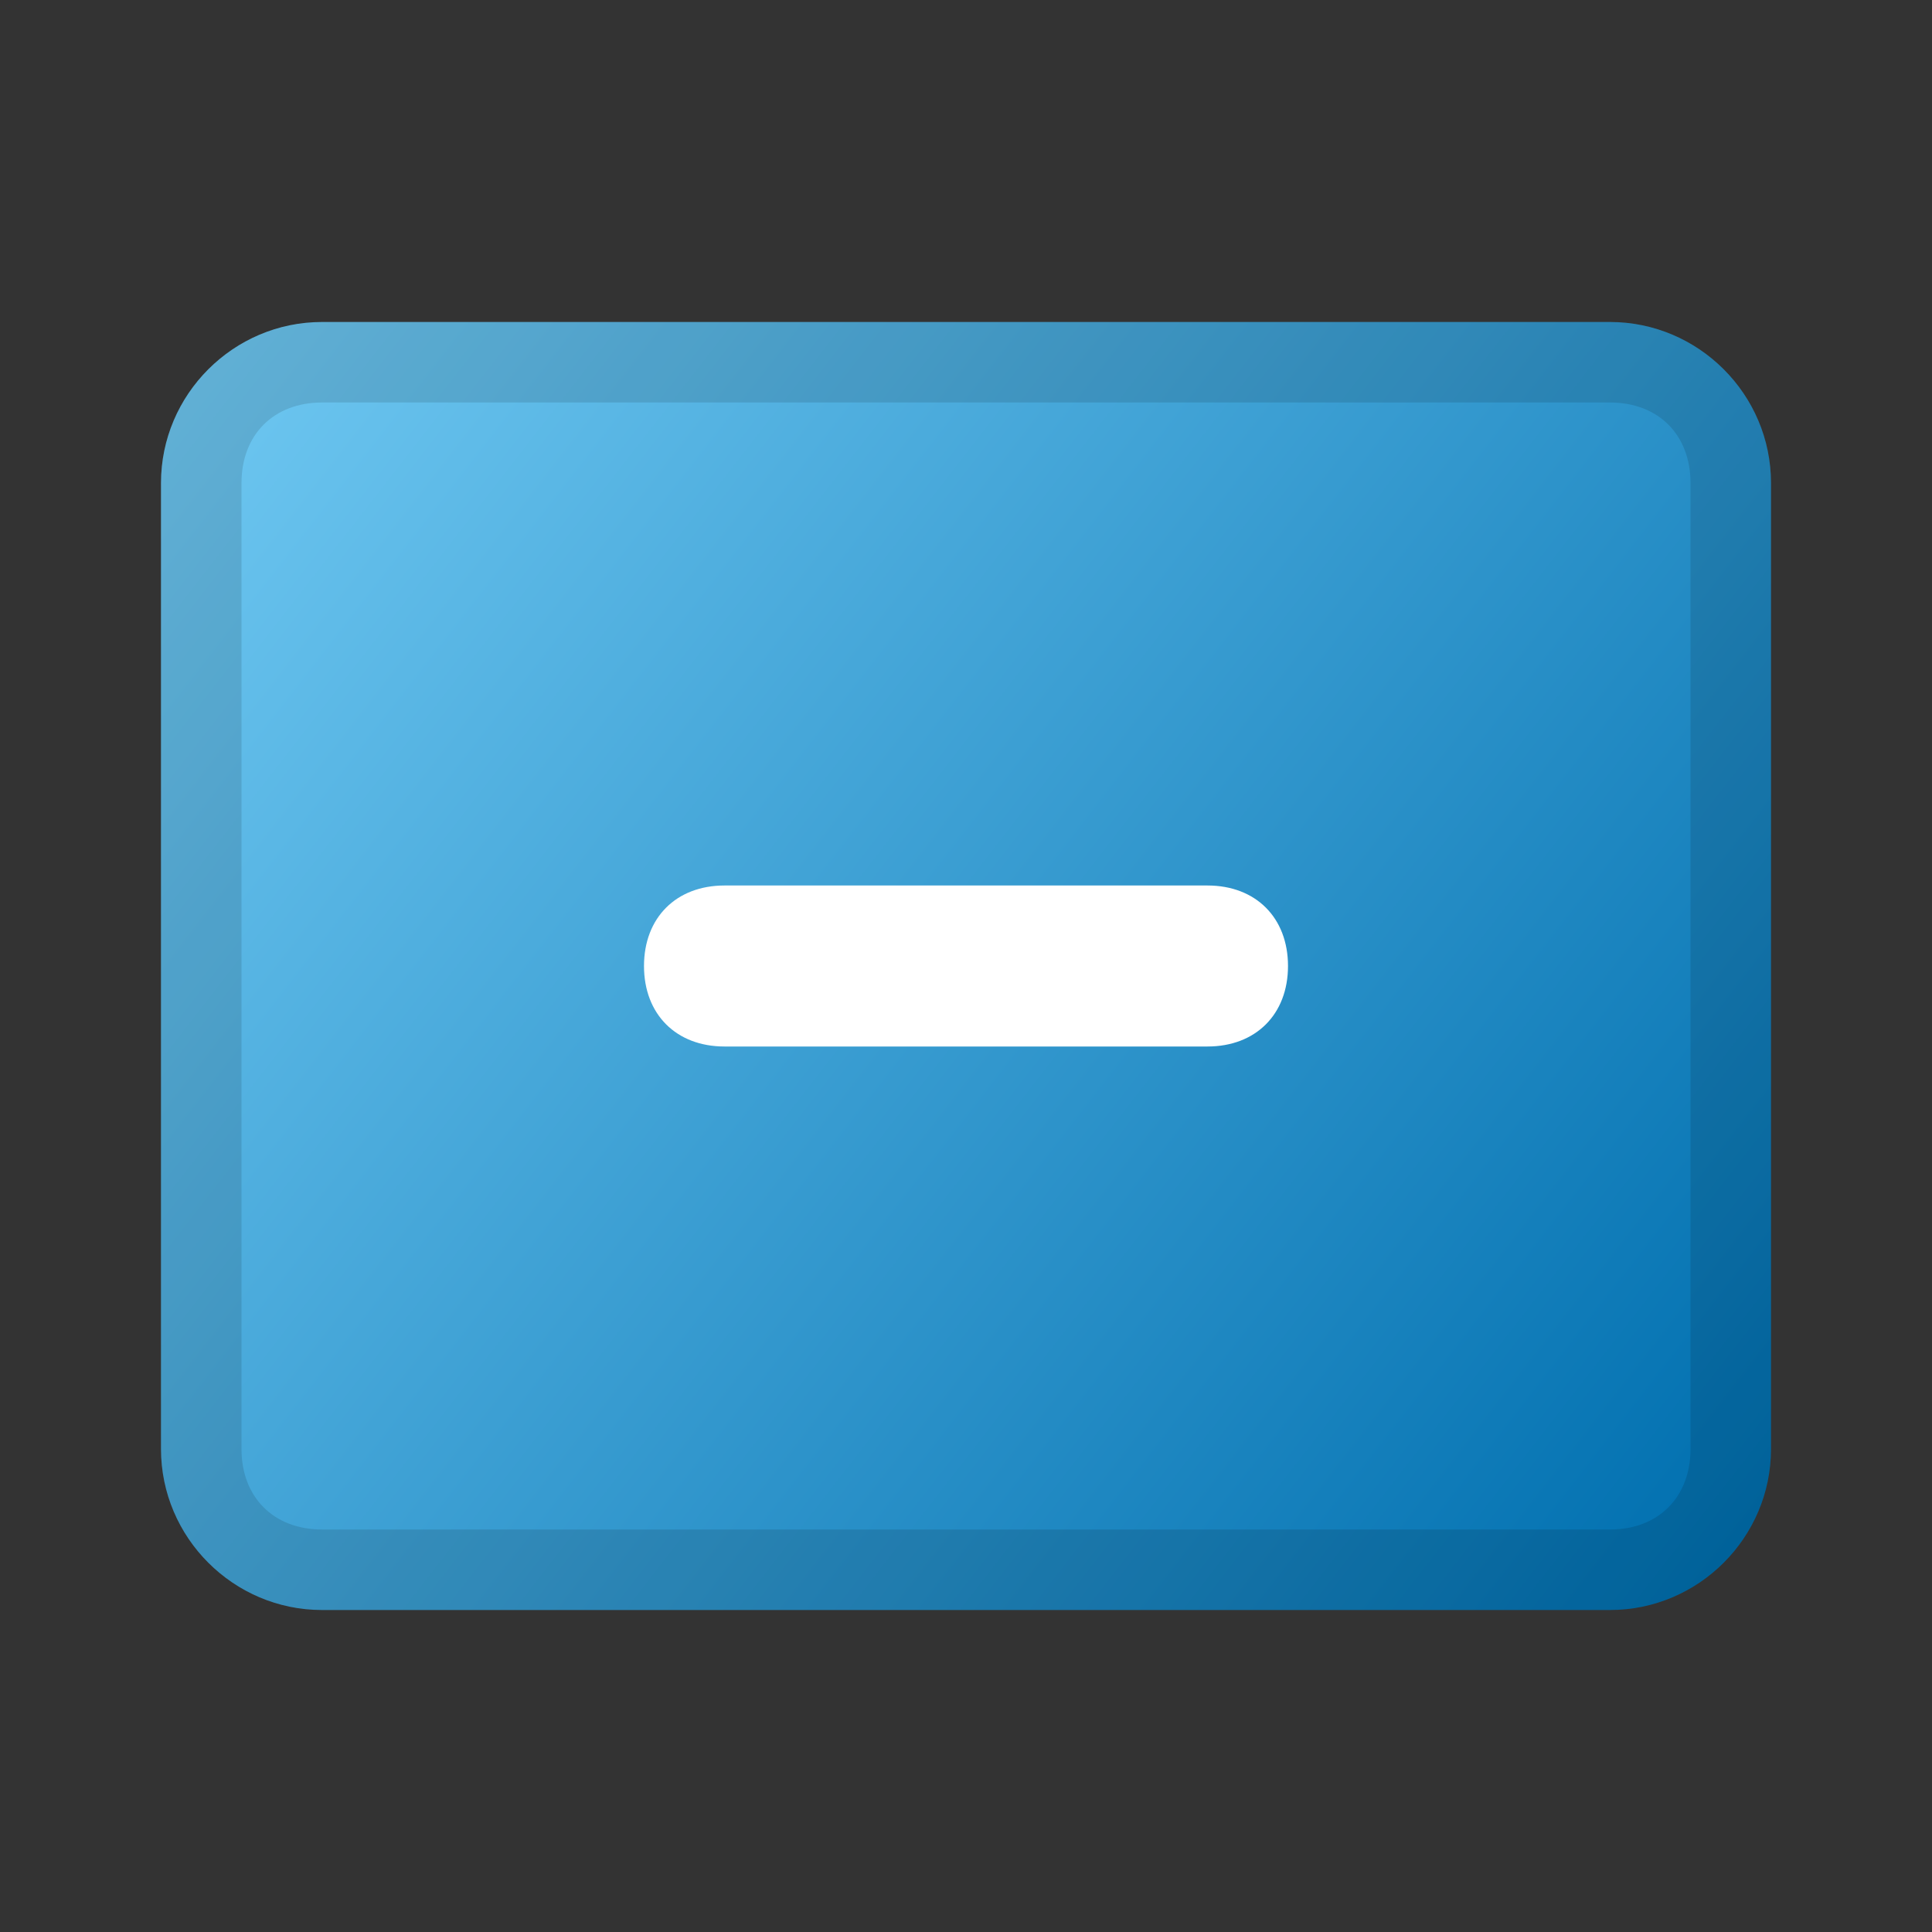 <?xml version="1.0" encoding="utf-8"?>

<!DOCTYPE svg PUBLIC "-//W3C//DTD SVG 1.1//EN" "http://www.w3.org/Graphics/SVG/1.1/DTD/svg11.dtd">
<!-- Uploaded to: SVG Repo, www.svgrepo.com, Generator: SVG Repo Mixer Tools -->
<svg version="1.1" id="Layer_1" xmlns="http://www.w3.org/2000/svg" xmlns:xlink="http://www.w3.org/1999/xlink" 
	 width="800px" height="800px" viewBox="0 0 24 24" enable-background="new 0 0 24 24" xml:space="preserve">
<rect x="0" y="0" width="24" height="24" fill="#333333" stroke="none"/>
<linearGradient id="SVGID_1_" gradientUnits="userSpaceOnUse" x1="2.439" y1="4.578" x2="21.439" y2="19.328">
	<stop  offset="0" style="stop-color:#6EC7F1"/>
	<stop  offset="1" style="stop-color:#006FAF"/>
</linearGradient>
<path fill="url(#SVGID_1_)" d="M20,20H4c-1.1,0-2-0.9-2-2V6c0-1.1,0.9-2,2-2h16c1.1,0,2,0.9,2,2v12C22,19.1,21.1,20,20,20z"/>
<path opacity="0.12" fill="#020202" d="M20,4H4C2.9,4,2,4.9,2,6v12c0,1.1,0.9,2,2,2h16c1.1,0,2-0.9,2-2V6C22,4.9,21.1,4,20,4z
	 M21,18c0,0.6-0.4,1-1,1H4c-0.6,0-1-0.4-1-1V6c0-0.6,0.4-1,1-1h16c0.6,0,1,0.4,1,1V18z"/>
<path fill="#FFFFFF" d="M15,13H9c-0.6,0-1-0.4-1-1v0c0-0.6,0.4-1,1-1h6c0.6,0,1,0.4,1,1v0C16,12.6,15.6,13,15,13z"/>
</svg>